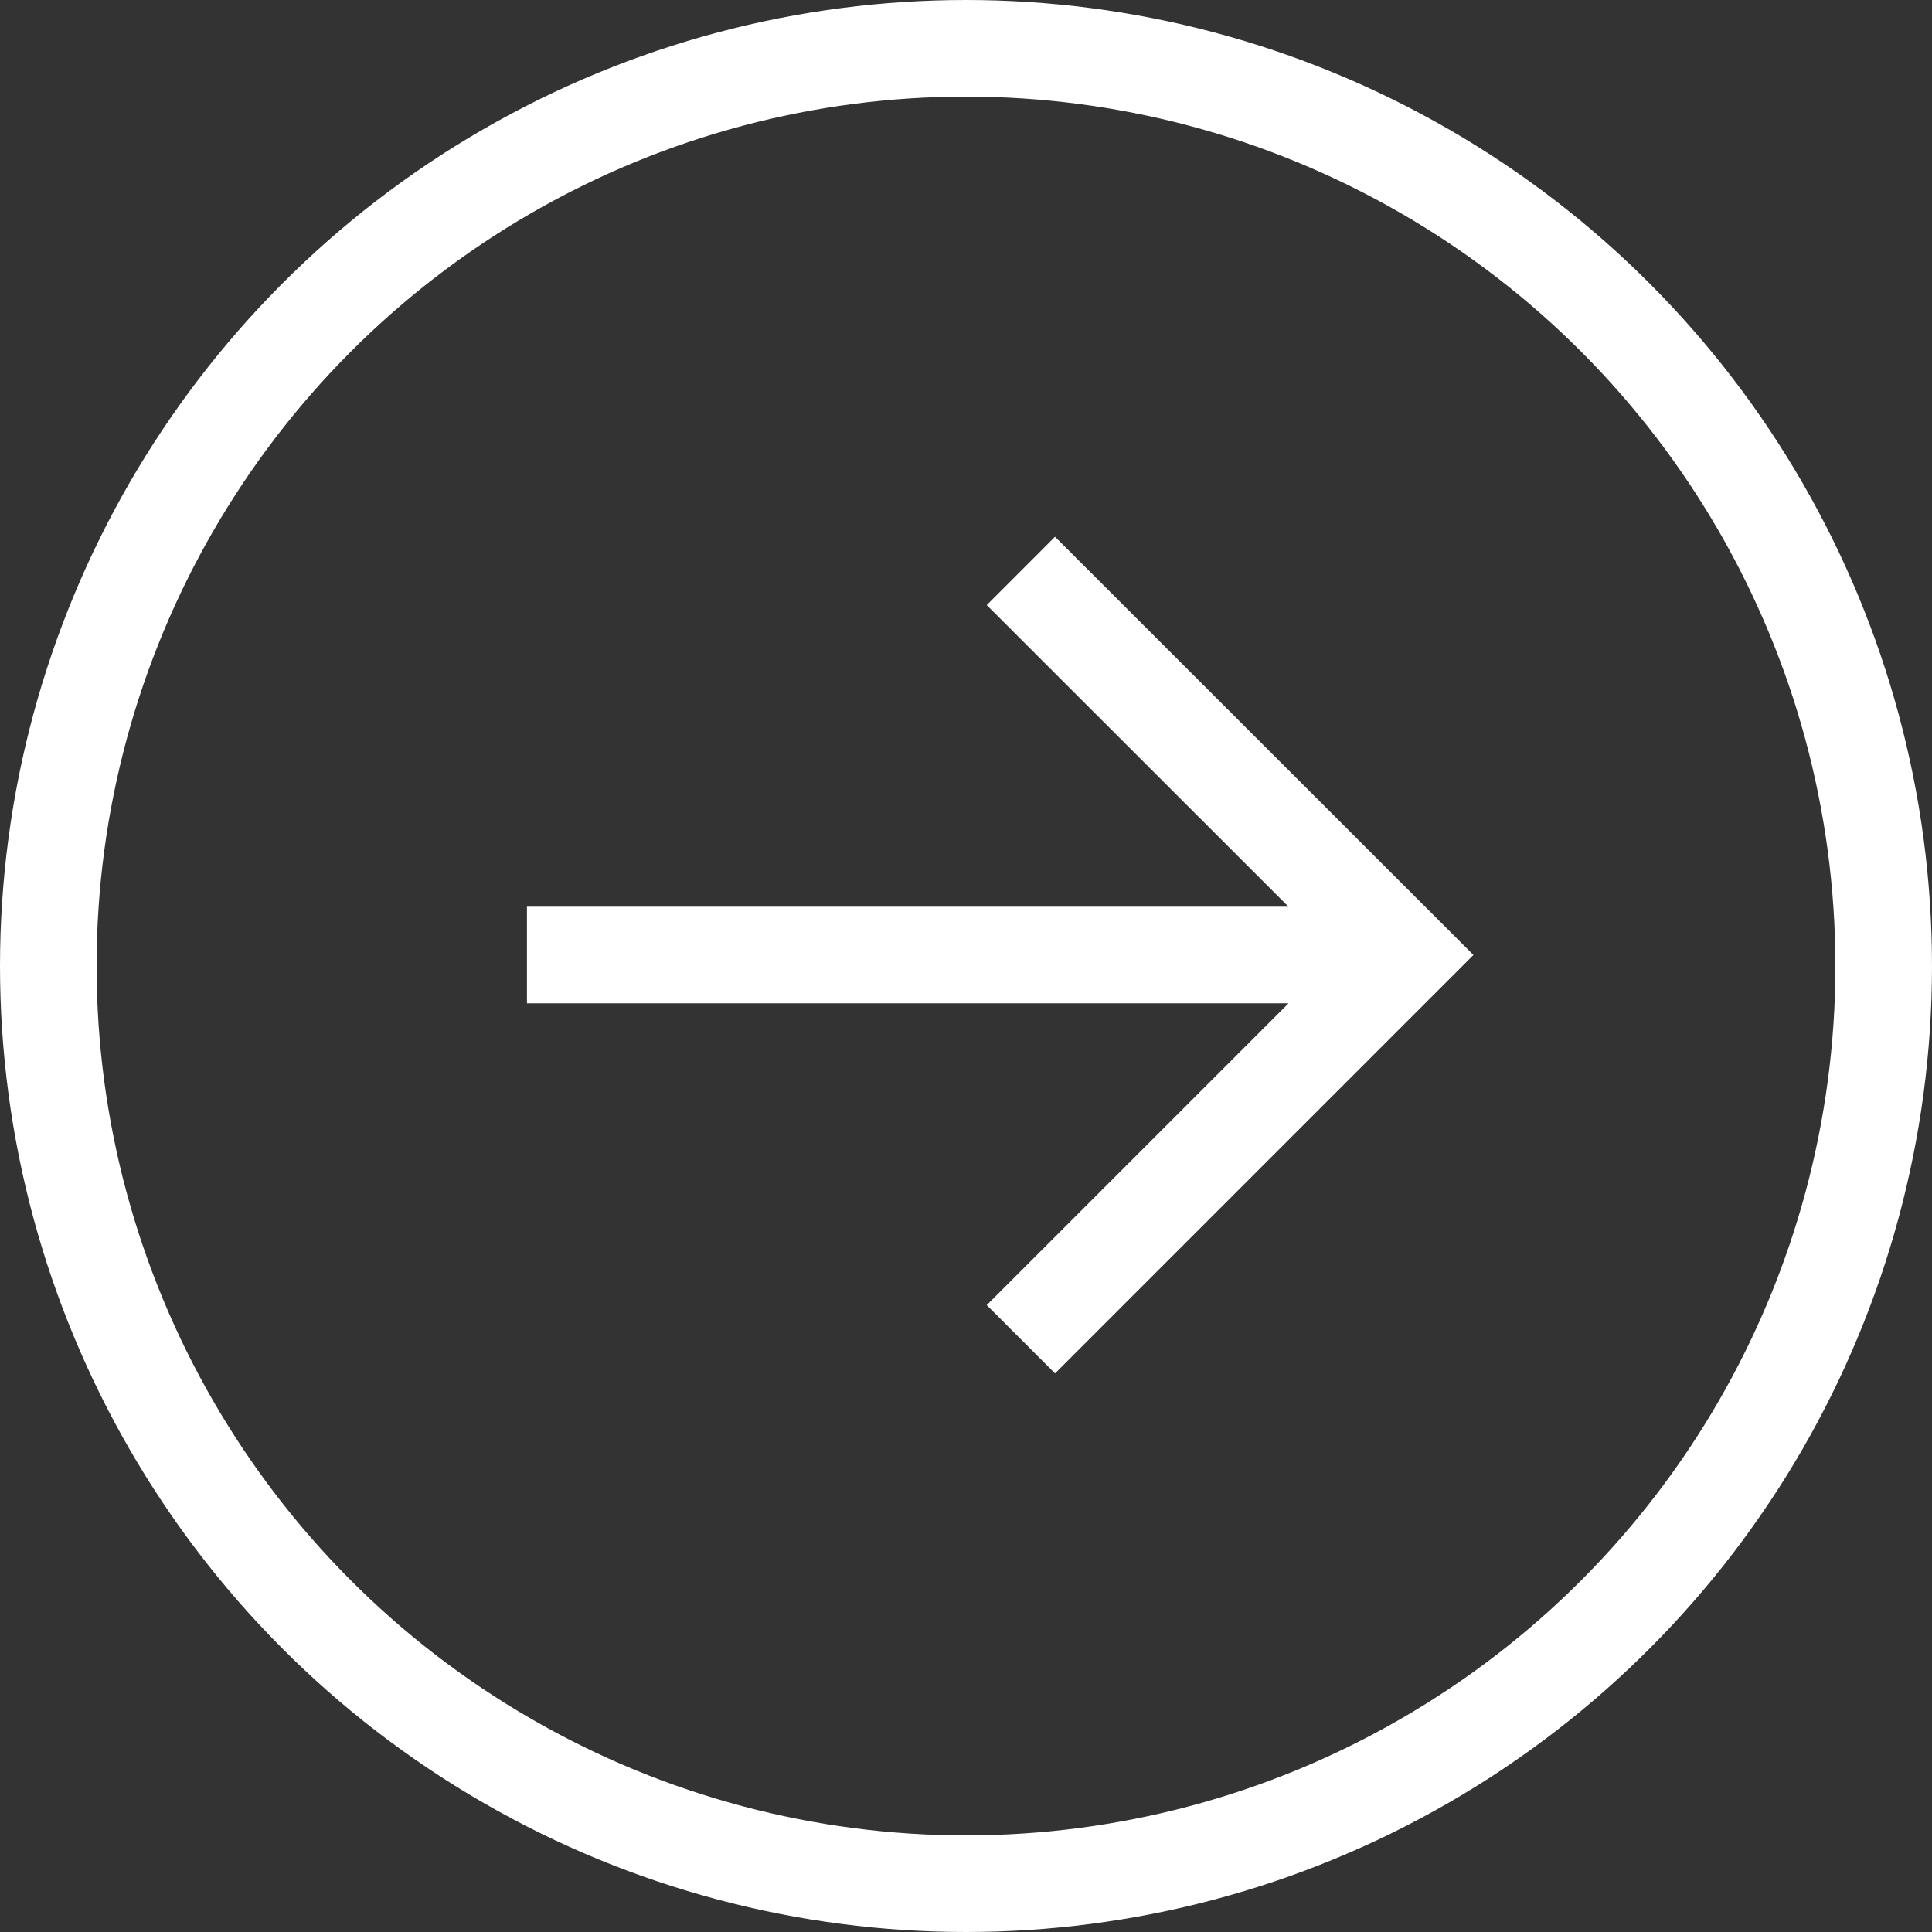 <svg width="20" height="20" fill="none" xmlns="http://www.w3.org/2000/svg"><rect width="100%" height="100%" fill="#333333" stroke="none"/><circle cx="10" cy="10" r="9.5" stroke="#fff"/><path d="m10.568 5.91 3.978 3.976-3.978 3.978M5.455 9.886h8.522" stroke="#fff"/></svg>